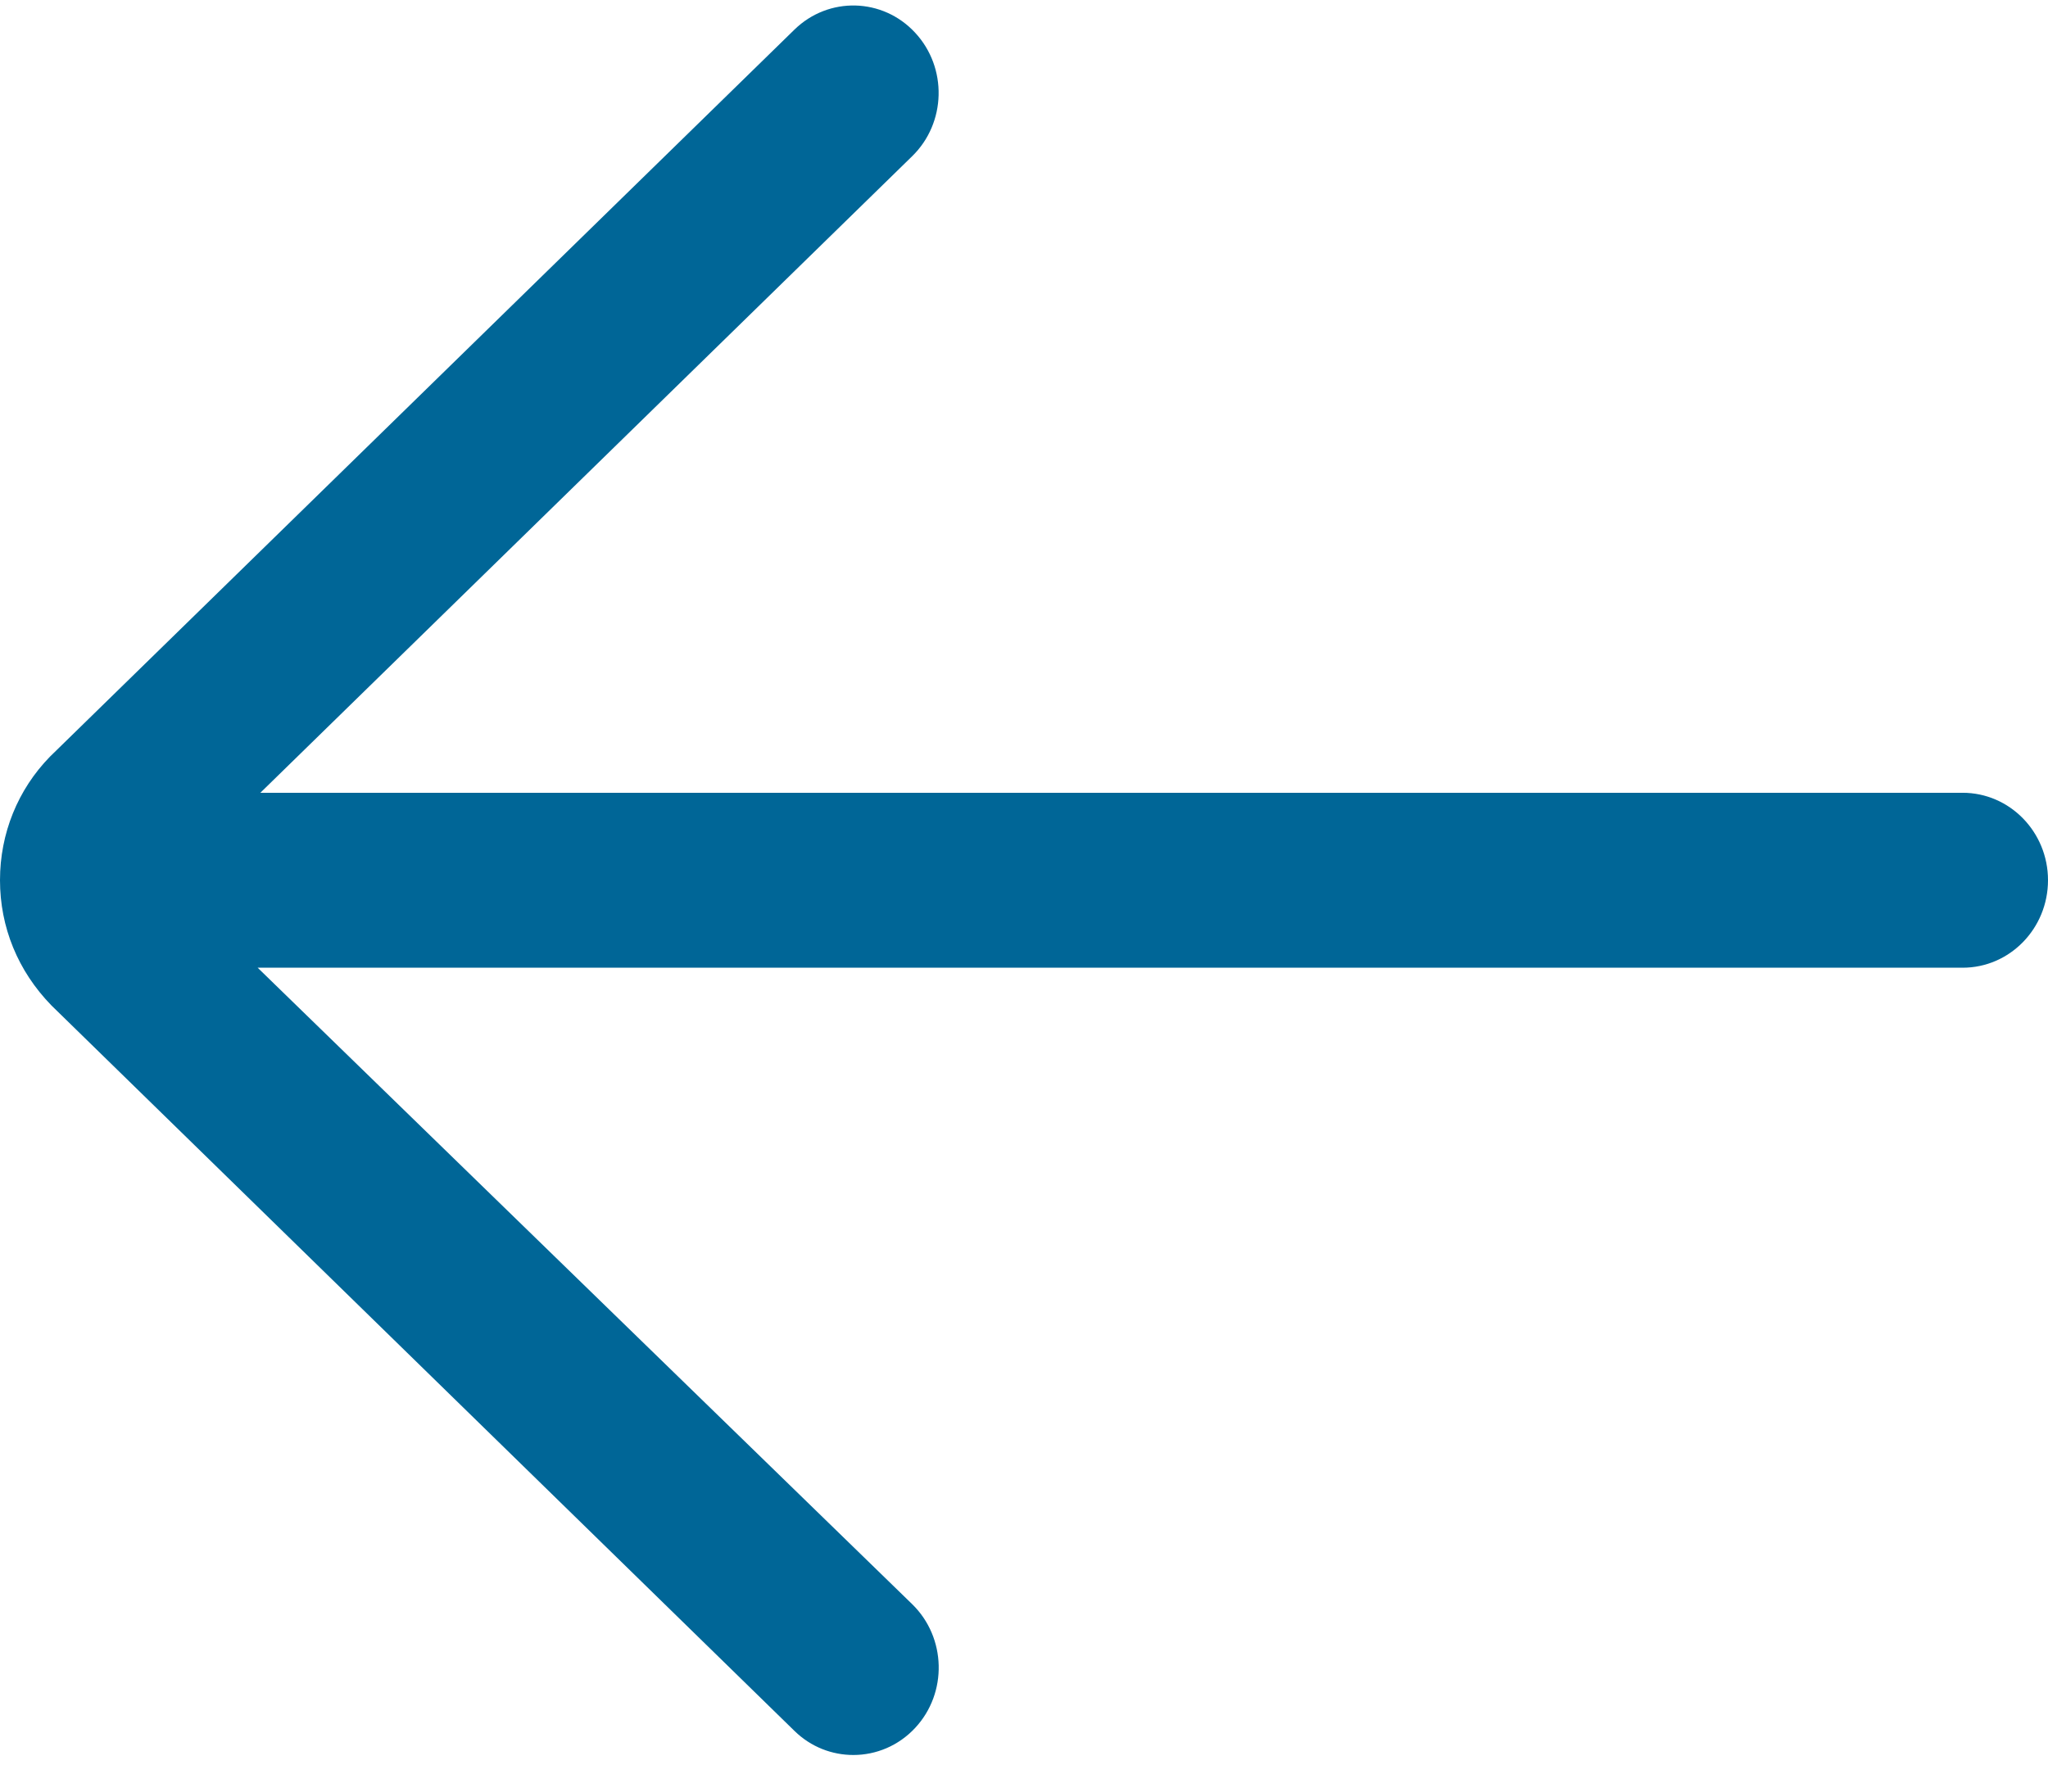 <svg width="16" height="14" viewBox="0 0 16 14" fill="none" xmlns="http://www.w3.org/2000/svg">
<path d="M15.333 6.195H2.034L7.126 1.221C7.393 0.961 7.403 0.528 7.149 0.255C6.896 -0.018 6.474 -0.029 6.207 0.231L0.391 5.912C0.139 6.17 0 6.513 0 6.878C0 7.244 0.139 7.587 0.402 7.857L6.207 13.526C6.336 13.652 6.501 13.714 6.667 13.714C6.843 13.714 7.019 13.643 7.15 13.502C7.404 13.229 7.393 12.796 7.127 12.536L2.013 7.562H15.333C15.701 7.562 16 7.256 16 6.878C16 6.501 15.701 6.195 15.333 6.195Z" fill="#006697"/>
</svg>
